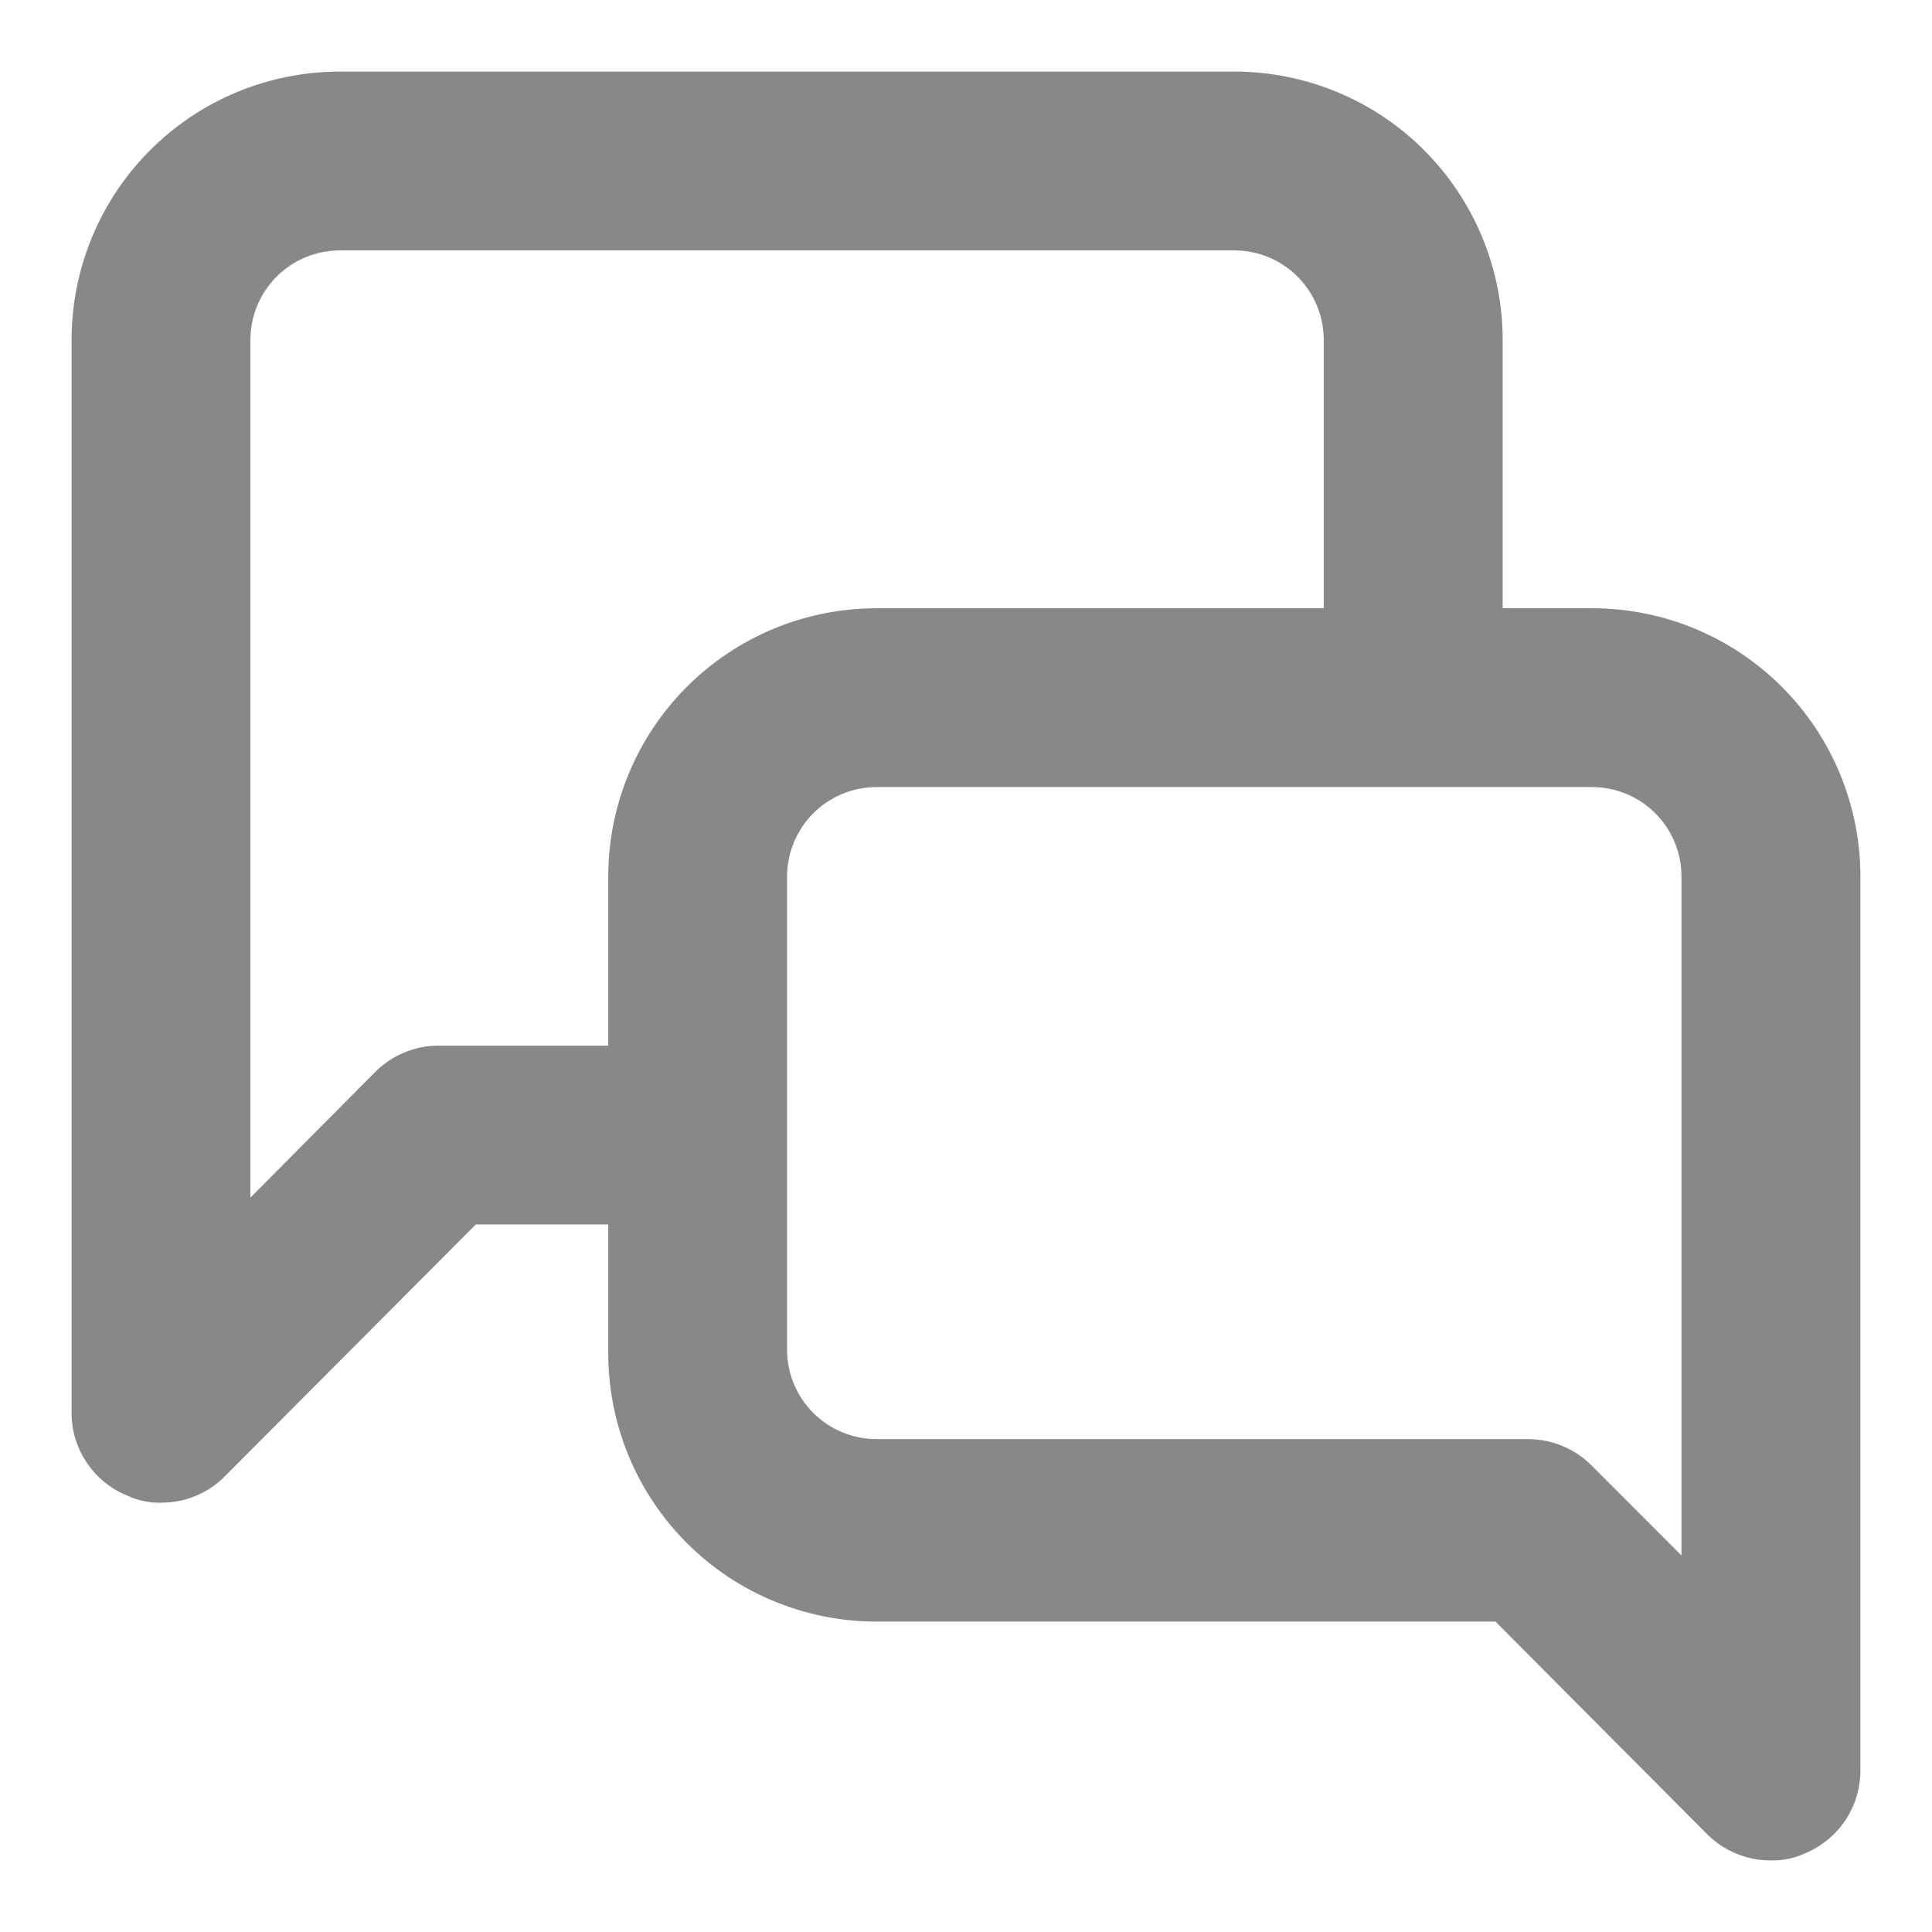 <svg width="18" height="18" viewBox="0 0 18 18" fill="none" xmlns="http://www.w3.org/2000/svg">
<path d="M14.833 5.667H14V3.167C14 2.504 13.736 1.868 13.268 1.399C12.799 0.93 12.163 0.667 11.5 0.667H3.167C2.503 0.667 1.868 0.93 1.399 1.399C0.93 1.868 0.667 2.504 0.667 3.167V13.167C0.667 13.331 0.717 13.492 0.809 13.628C0.901 13.765 1.031 13.871 1.183 13.933C1.282 13.98 1.391 14.003 1.5 14C1.61 14.001 1.718 13.98 1.82 13.938C1.921 13.897 2.014 13.836 2.091 13.758L4.433 11.408H5.667V12.608C5.667 13.271 5.93 13.907 6.399 14.376C6.868 14.845 7.503 15.108 8.166 15.108H13.933L15.908 17.092C15.986 17.169 16.078 17.23 16.18 17.271C16.281 17.313 16.39 17.334 16.5 17.333C16.609 17.336 16.718 17.313 16.817 17.267C16.969 17.204 17.099 17.098 17.191 16.962C17.283 16.825 17.332 16.665 17.333 16.5V8.167C17.333 7.504 17.07 6.868 16.601 6.399C16.132 5.93 15.496 5.667 14.833 5.667ZM5.667 8.167V9.742H4.091C3.982 9.741 3.873 9.762 3.772 9.804C3.67 9.845 3.578 9.906 3.5 9.983L2.333 11.158V3.167C2.333 2.946 2.421 2.734 2.577 2.577C2.734 2.421 2.945 2.333 3.167 2.333H11.5C11.721 2.333 11.933 2.421 12.089 2.577C12.245 2.734 12.333 2.946 12.333 3.167V5.667H8.166C7.503 5.667 6.868 5.93 6.399 6.399C5.93 6.868 5.667 7.504 5.667 8.167ZM15.666 14.492L14.833 13.658C14.756 13.58 14.664 13.517 14.562 13.474C14.461 13.431 14.352 13.409 14.242 13.408H8.166C7.945 13.408 7.734 13.32 7.577 13.164C7.421 13.008 7.333 12.796 7.333 12.575V8.167C7.333 7.946 7.421 7.734 7.577 7.577C7.734 7.421 7.945 7.333 8.166 7.333H14.833C15.054 7.333 15.266 7.421 15.422 7.577C15.579 7.734 15.666 7.946 15.666 8.167V14.492Z" fill="#888888"/>
</svg>
